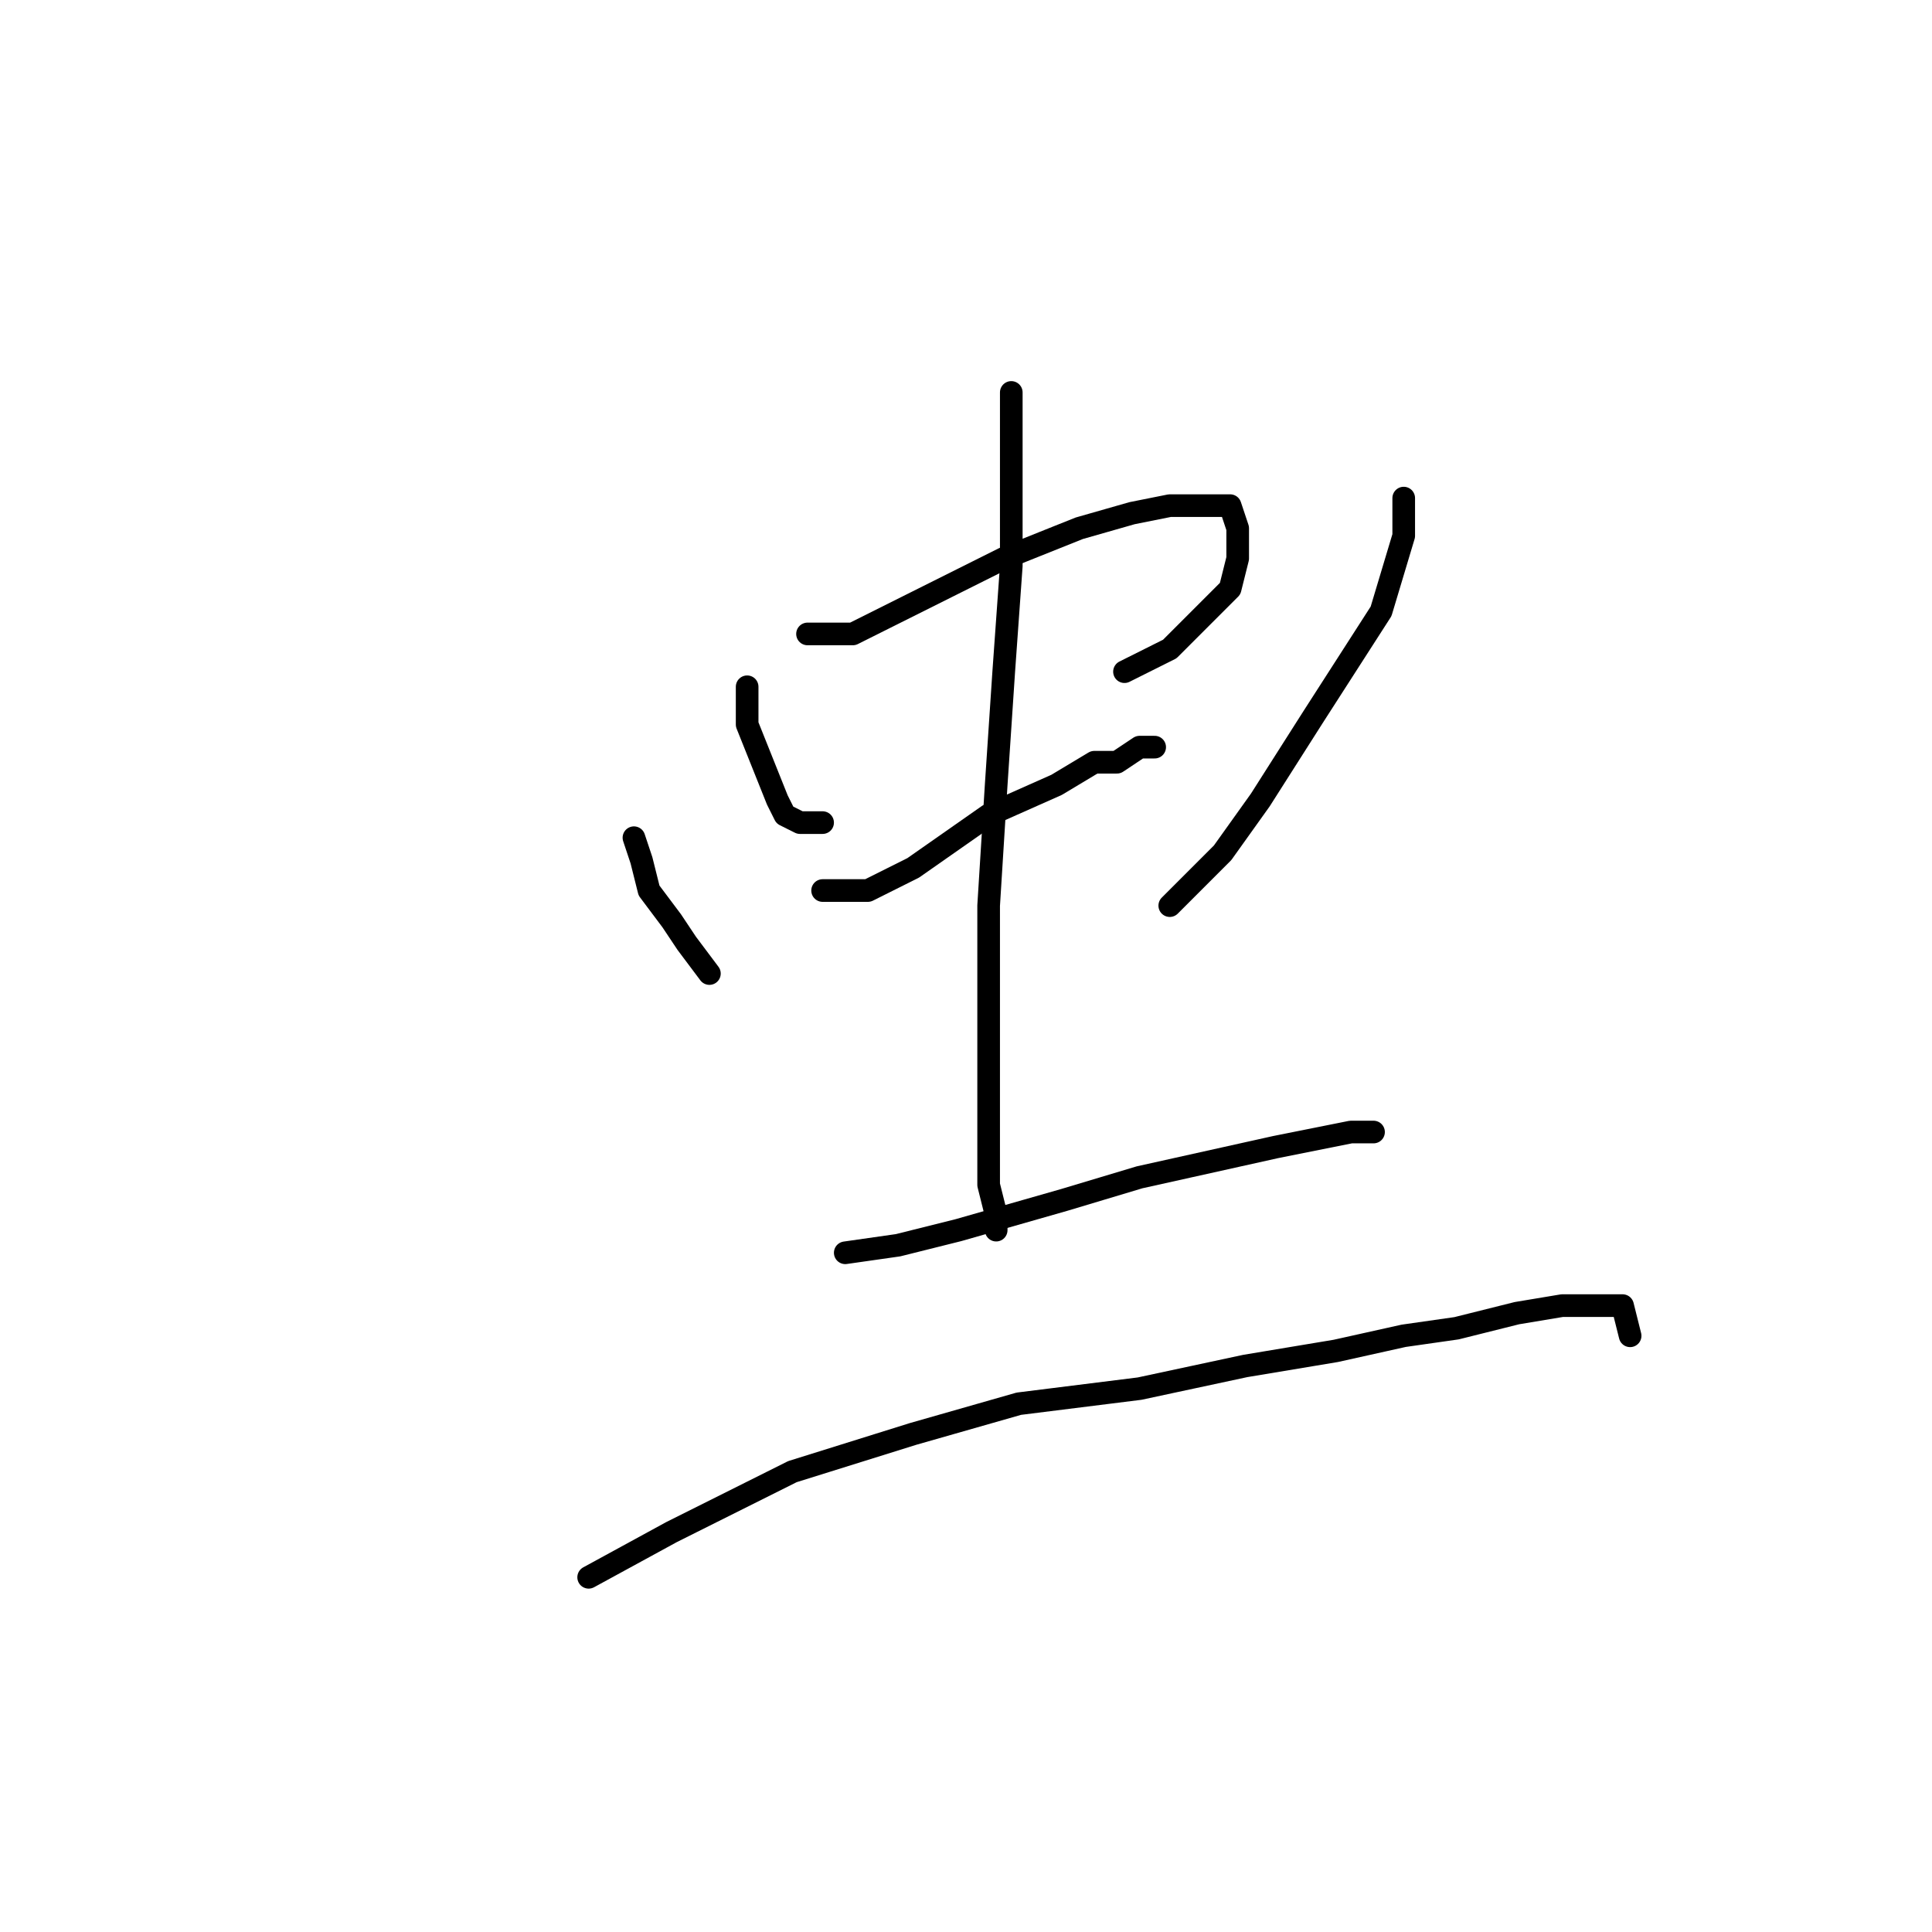 <?xml version="1.0" standalone="no"?>
    <svg width="256" height="256" xmlns="http://www.w3.org/2000/svg" version="1.1">
    <polyline stroke="black" stroke-width="3" stroke-linecap="round" fill="transparent" stroke-linejoin="round" points="99 91 99 96 101 101 103 106 104 108 106 109 109 109 109 109 " />
        <polyline stroke="black" stroke-width="3" stroke-linecap="round" fill="transparent" stroke-linejoin="round" points="107 84 113 84 121 80 133 74 143 70 150 68 155 67 159 67 162 67 163 67 164 70 164 74 163 78 159 82 155 86 149 89 149 89 " />
        <polyline stroke="black" stroke-width="3" stroke-linecap="round" fill="transparent" stroke-linejoin="round" points="109 118 115 118 121 115 131 108 140 104 145 101 148 101 151 99 153 99 153 99 " />
        <polyline stroke="black" stroke-width="3" stroke-linecap="round" fill="transparent" stroke-linejoin="round" points="134 52 134 57 134 65 134 75 133 89 132 104 131 120 131 133 131 145 131 152 131 157 132 161 132 163 132 163 " />
        <polyline stroke="black" stroke-width="3" stroke-linecap="round" fill="transparent" stroke-linejoin="round" points="84 111 85 114 86 118 89 122 91 125 94 129 94 129 " />
        <polyline stroke="black" stroke-width="3" stroke-linecap="round" fill="transparent" stroke-linejoin="round" points="186 66 186 71 183 81 174 95 167 106 162 113 155 120 155 120 " />
        <polyline stroke="black" stroke-width="3" stroke-linecap="round" fill="transparent" stroke-linejoin="round" points="112 166 119 165 127 163 141 159 151 156 160 154 169 152 174 151 179 150 181 150 182 150 181 150 181 150 " />
        <polyline stroke="black" stroke-width="3" stroke-linecap="round" fill="transparent" stroke-linejoin="round" points="78 209 89 203 105 195 121 190 135 186 151 184 165 181 177 179 186 177 193 176 201 174 207 173 212 173 215 173 216 177 216 177 " />
        </svg>